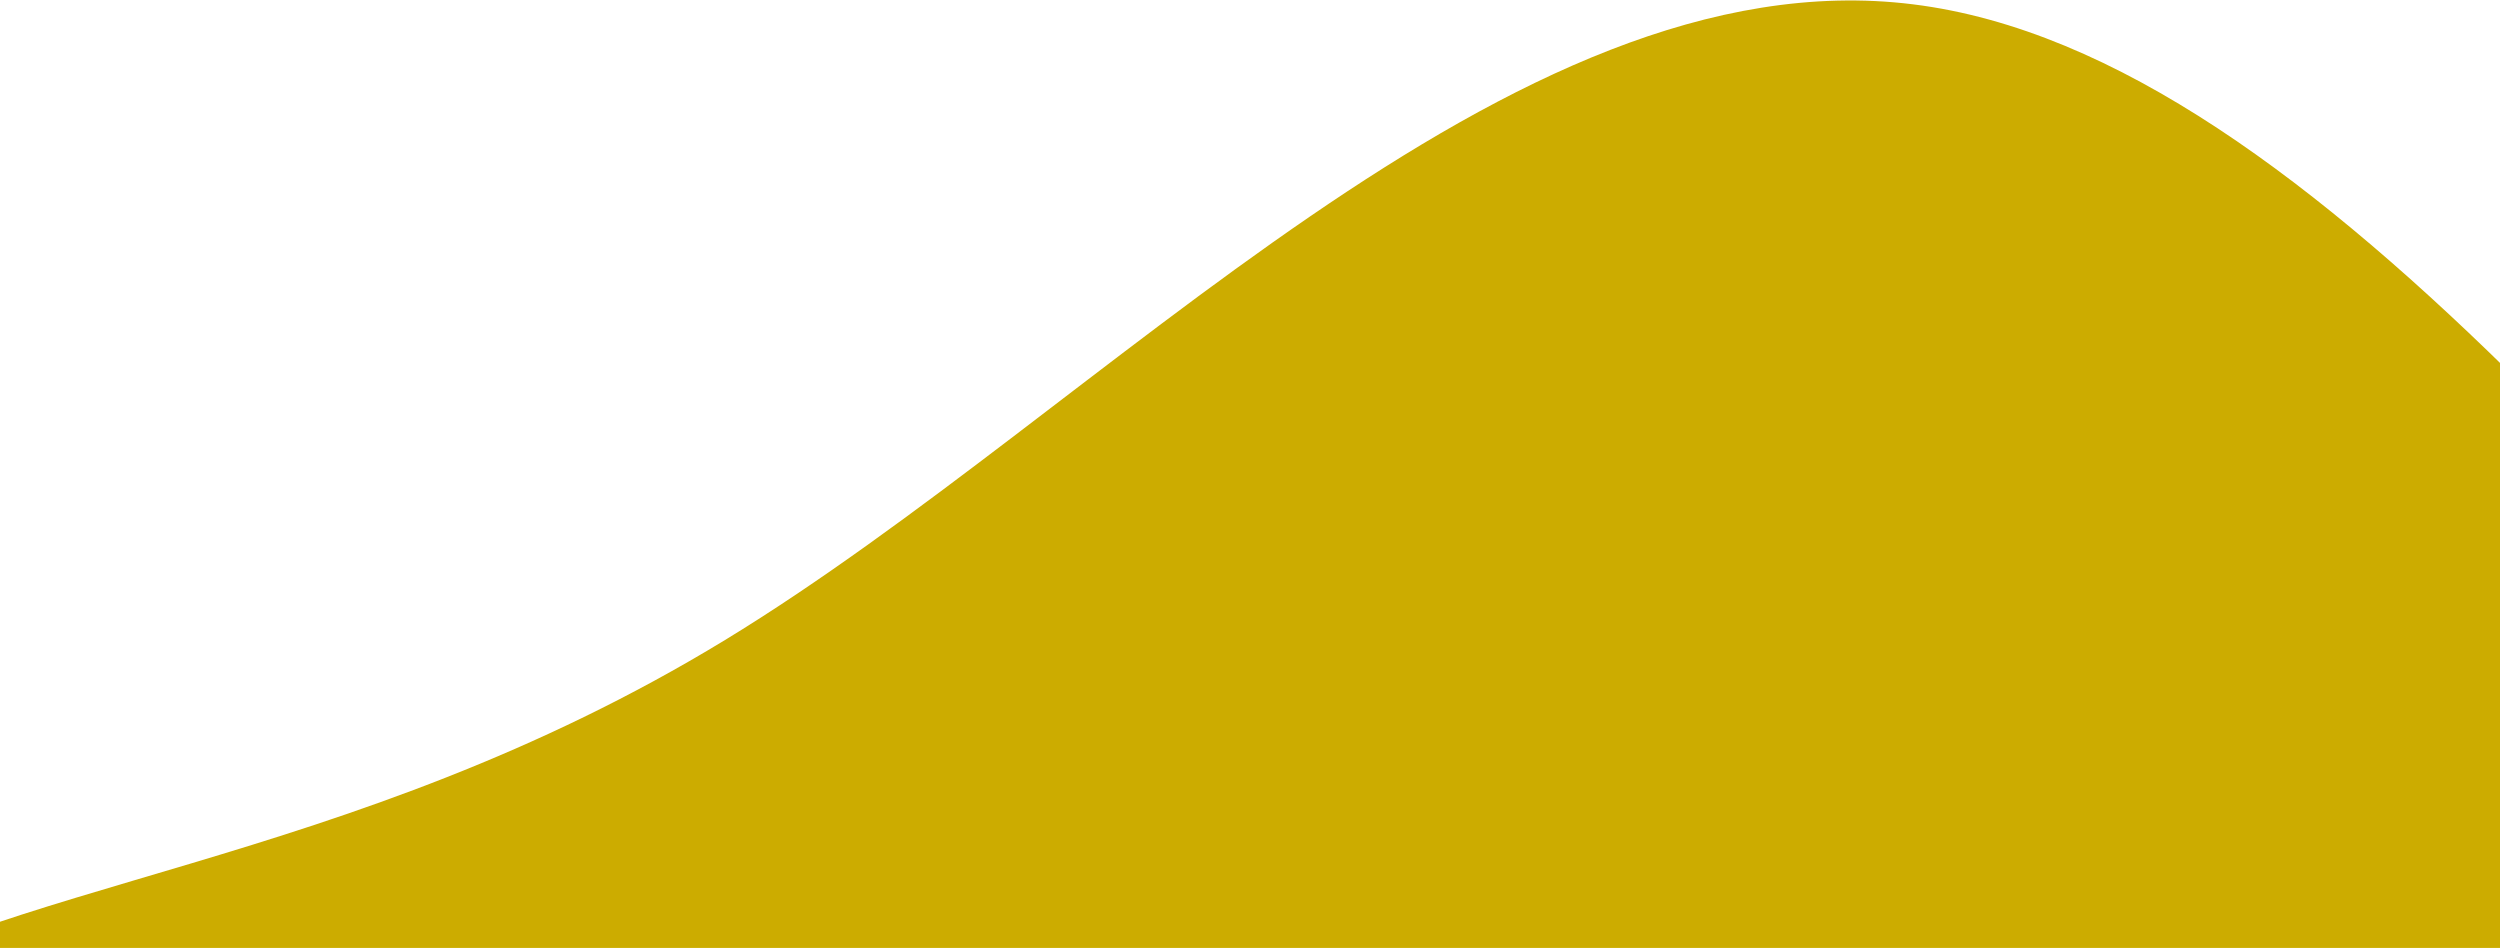 <svg width="1440" height="546" viewBox="0 0 1440 546" fill="none" xmlns="http://www.w3.org/2000/svg">
<path d="M1837.17 647.53C2106.62 943.837 2412.27 1216.5 2293.71 1302.18C2174.87 1387.78 1631.3 1286.21 1250.7 1323.54C869.843 1360.78 651.699 1536.84 427.317 1500.62C202.621 1464.44 -28 1215.94 -135.334 1015.64C-242.669 815.343 -226.716 663.248 -116.254 584.877C-5.791 506.506 198.869 501.905 417.608 368.652C636.347 235.4 869.164 -26.505 1101.92 2.496C1334.98 31.451 1567.98 351.312 1837.17 647.53Z" fill="#CCAC00"/>
</svg>
